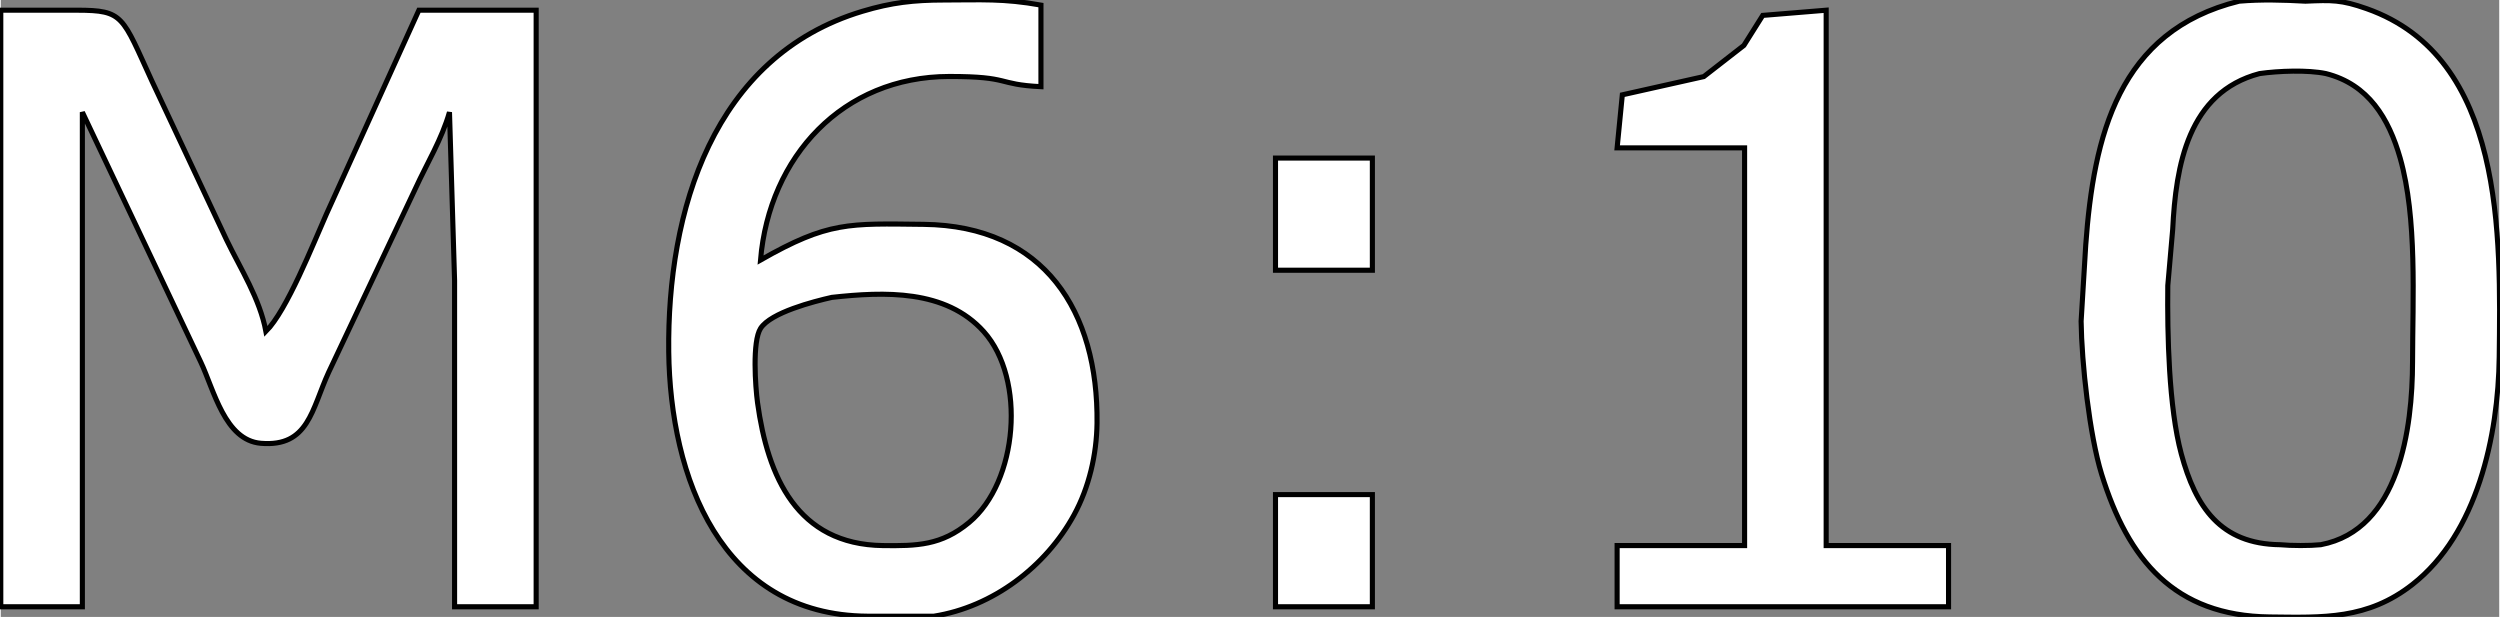 <?xml version="1.0" encoding="UTF-8" standalone="no"?>
<!DOCTYPE svg PUBLIC "-//W3C//DTD SVG 20010904//EN"
              "http://www.w3.org/TR/2001/REC-SVG-20010904/DTD/svg10.dtd">

<svg xmlns="http://www.w3.org/2000/svg"
     width="1.633in" height="0.403in"
     viewBox="0 0 490 121">
  <rect x="0" y="0" width="490" height="121" fill="#808080" stroke="none"/>
  <path id="Selection"
        fill="white" stroke="black" stroke-width="1"
        d="M 149.00,51.00
           C 162.30,43.43 166.25,43.83 181.00,44.00
             204.70,44.28 215.25,61.09 215.00,83.00
             214.92,89.13 213.44,95.59 210.48,101.00
             204.93,111.14 194.57,119.03 183.00,120.85
             183.00,120.85 170.00,120.85 170.00,120.85
             141.17,120.66 131.29,93.53 131.00,69.00
             130.68,41.47 139.64,11.02 169.00,2.21
             174.72,0.49 179.08,0.01 185.00,0.00
             192.33,-0.01 196.64,-0.32 204.00,1.00
             204.00,1.00 204.00,17.00 204.00,17.00
             195.17,16.57 198.26,14.99 186.00,15.00
             165.14,15.02 150.71,30.69 149.00,51.00 Z
           M 439.00,0.23
           C 443.33,-0.14 447.64,-0.01 452.00,0.23
             457.15,0.01 459.01,-0.06 464.00,1.70
             491.15,11.27 490.27,46.41 490.00,70.00
             489.82,85.46 485.70,104.65 473.00,114.61
             464.17,121.54 455.47,121.12 445.00,121.00
             426.28,120.78 417.22,109.79 412.02,93.00
             409.64,85.31 408.10,71.11 408.00,63.00
             408.00,63.00 408.91,48.00 408.91,48.00
             410.46,26.76 415.26,6.06 439.00,0.23 Z
           M 0.00,2.00
           C 0.00,2.00 15.00,2.00 15.00,2.00
             24.13,2.02 23.77,3.10 29.69,16.00
             29.69,16.00 44.26,47.00 44.26,47.00
             47.09,52.86 50.79,58.55 52.00,65.00
             56.14,60.85 61.23,47.90 63.86,42.00
             63.86,42.00 82.00,2.00 82.00,2.00
             82.00,2.00 105.00,2.00 105.00,2.00
             105.00,2.00 105.00,119.00 105.00,119.00
             105.00,119.00 89.00,119.00 89.00,119.00
             89.00,119.00 89.00,55.00 89.00,55.00
             89.00,55.00 88.00,22.00 88.00,22.00
             86.48,27.34 83.61,31.98 81.31,37.00
             81.31,37.00 64.31,73.00 64.31,73.00
             60.97,80.27 60.38,87.72 51.01,86.94
             43.94,86.35 41.82,76.50 39.22,71.00
             39.22,71.00 16.00,22.00 16.00,22.00
             16.00,22.00 16.00,119.00 16.00,119.00
             16.00,119.00 0.00,119.00 0.00,119.00
             0.00,119.00 0.00,2.00 0.00,2.00 Z
           M 317.00,29.00
           C 317.00,29.00 318.02,18.60 318.02,18.60
             318.02,18.60 334.00,15.02 334.00,15.02
             334.00,15.02 341.86,8.91 341.86,8.91
             341.86,8.91 345.56,3.02 345.56,3.02
             345.56,3.02 358.00,2.00 358.00,2.00
             358.00,2.00 358.00,107.00 358.00,107.00
             358.00,107.00 382.00,107.00 382.00,107.00
             382.00,107.00 382.00,119.00 382.00,119.00
             382.00,119.00 317.00,119.00 317.00,119.00
             317.00,119.00 317.00,107.00 317.00,107.00
             317.00,107.00 342.00,107.00 342.00,107.00
             342.00,107.00 342.00,29.00 342.00,29.00
             342.00,29.00 317.00,29.00 317.00,29.00 Z
           M 443.00,14.43
           C 428.98,18.12 426.57,32.49 425.96,45.00
             425.96,45.00 425.00,56.00 425.00,56.00
             424.89,65.57 425.19,79.91 427.64,89.00
             430.46,99.47 435.35,106.69 447.00,106.83
             449.21,107.04 452.89,107.05 455.00,106.83
             470.46,103.91 472.98,83.87 473.00,71.00
             473.02,58.60 473.93,42.78 470.57,31.00
             468.36,23.26 464.36,16.52 456.00,14.43
             452.41,13.68 446.69,13.91 443.00,14.43 Z
           M 250.00,31.00
           C 250.00,31.00 269.00,31.00 269.00,31.00
             269.00,31.00 269.00,53.00 269.00,53.00
             269.00,53.00 250.00,53.00 250.00,53.00
             250.00,53.00 250.00,31.00 250.00,31.00 Z
           M 163.00,58.32
           C 159.42,59.13 151.03,61.28 149.02,64.39
             147.36,66.97 147.99,75.84 148.42,79.00
             150.40,93.45 156.15,106.78 173.00,107.00
             179.67,107.08 184.46,106.99 189.91,102.47
             199.50,94.51 201.12,74.35 192.79,65.04
             185.32,56.71 173.27,57.20 163.00,58.32 Z
           M 250.00,97.00
           C 250.00,97.00 269.00,97.00 269.00,97.00
             269.00,97.00 269.00,119.00 269.00,119.00
             269.00,119.00 250.00,119.00 250.00,119.00
             250.00,119.00 250.00,97.00 250.00,97.00 Z" />
</svg>
